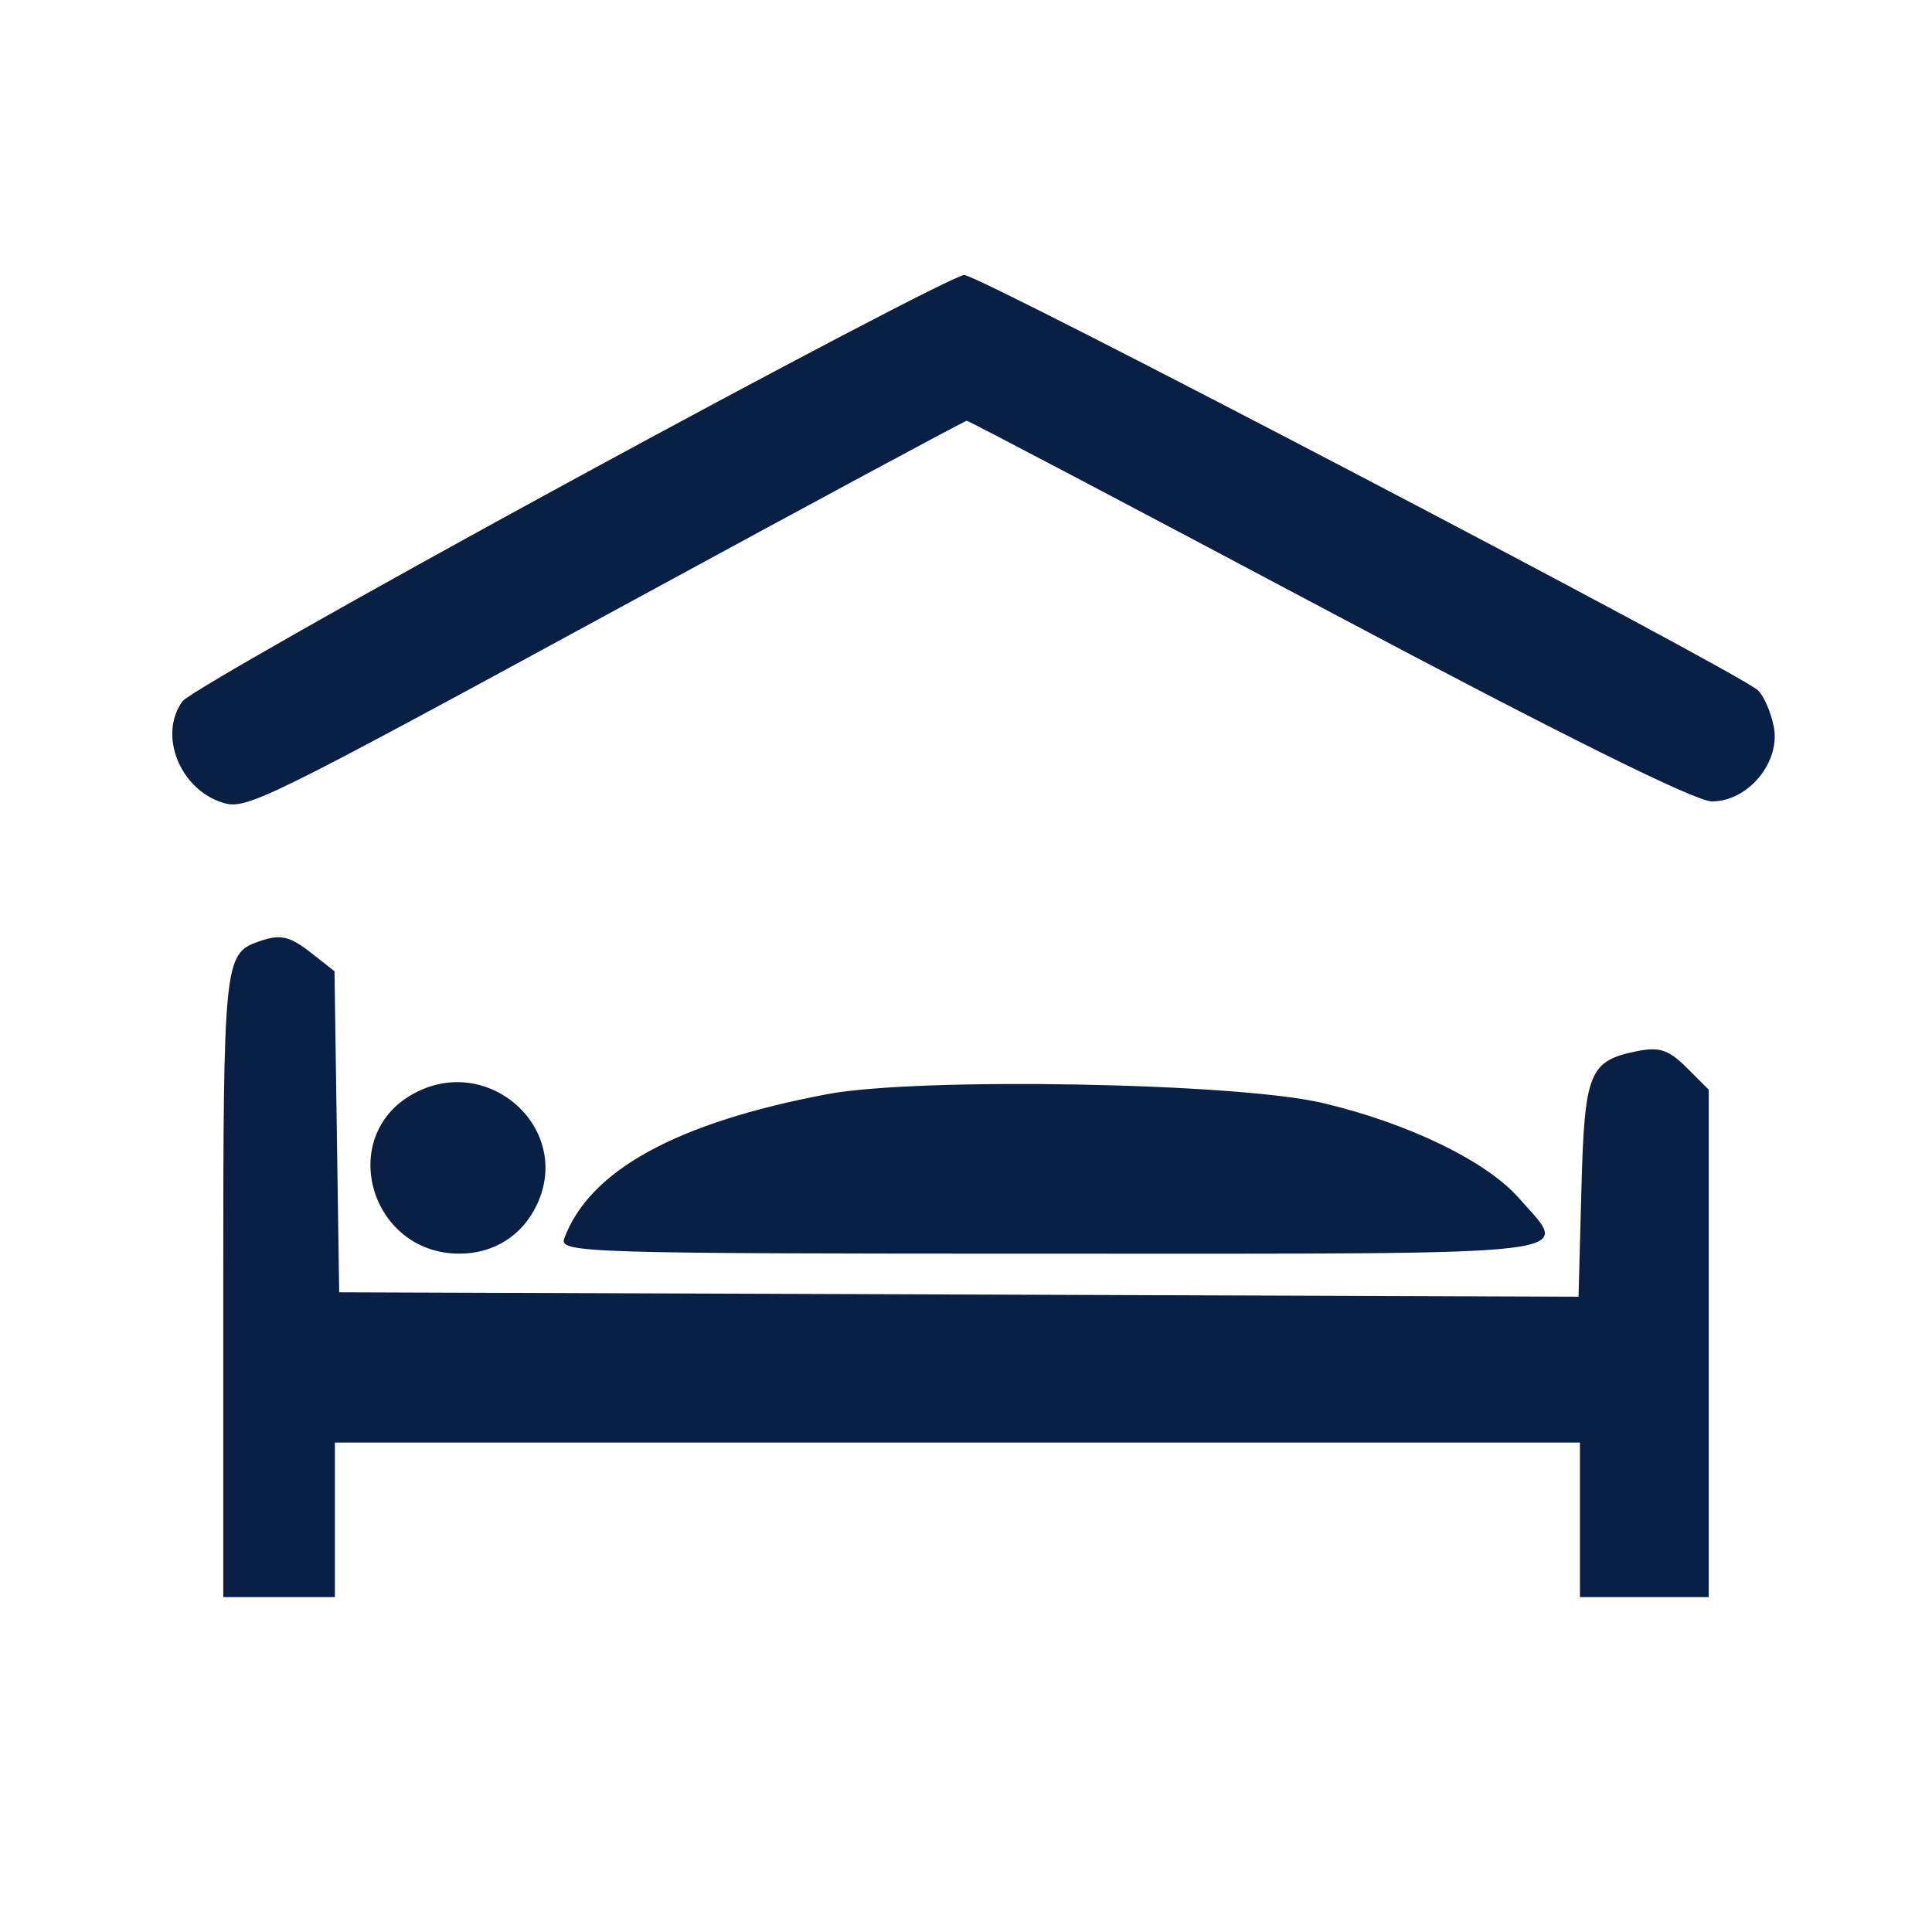 <svg xmlns="http://www.w3.org/2000/svg" width="225" height="225" viewBox="0 0 225 225" version="1.1">
	<path d="M 66.506 55.999 C 42.309 69.170, 21.947 80.720, 21.256 81.665 C 18.420 85.543, 20.912 91.885, 25.893 93.466 C 28.682 94.351, 30.240 93.585, 73.346 70.134 C 94.711 58.510, 112.370 49, 112.589 49 C 112.808 49, 131.759 58.975, 154.701 71.167 C 181.907 85.624, 197.441 93.333, 199.366 93.333 C 203.608 93.333, 207.398 88.740, 206.570 84.600 C 206.232 82.910, 205.403 81.016, 204.728 80.391 C 202.352 78.193, 114.076 32, 112.299 32.025 C 111.310 32.039, 90.703 42.827, 66.506 55.999 M 30 109.694 C 26.122 111.080, 26 112.297, 26 149.691 L 26 186 32.500 186 L 39 186 39 177 L 39 168 111.500 168 L 184 168 184 177 L 184 186 191.500 186 L 199 186 199 156.455 L 199 126.909 196.434 124.343 C 194.356 122.265, 193.264 121.897, 190.697 122.411 C 185.054 123.539, 184.533 124.827, 184.168 138.539 L 183.837 151.013 111.668 150.757 L 39.500 150.500 39.228 131.805 L 38.956 113.111 36.343 111.055 C 33.682 108.962, 32.661 108.743, 30 109.694 M 48.110 127.396 C 39.159 132.357, 43.111 146, 53.500 146 C 57.500 146, 60.814 143.911, 62.521 140.315 C 66.740 131.424, 56.846 122.554, 48.110 127.396 M 96.342 127.426 C 78.769 130.746, 68.625 136.317, 65.707 144.250 C 65.098 145.904, 68.221 146, 122.531 146 C 186.217 146, 182.917 146.392, 176.899 139.538 C 173.099 135.209, 163.990 130.797, 154 128.445 C 143.976 126.085, 106.906 125.430, 96.342 127.426" stroke="none" fill="#0A1F44" fill-rule="evenodd"/>
</svg>